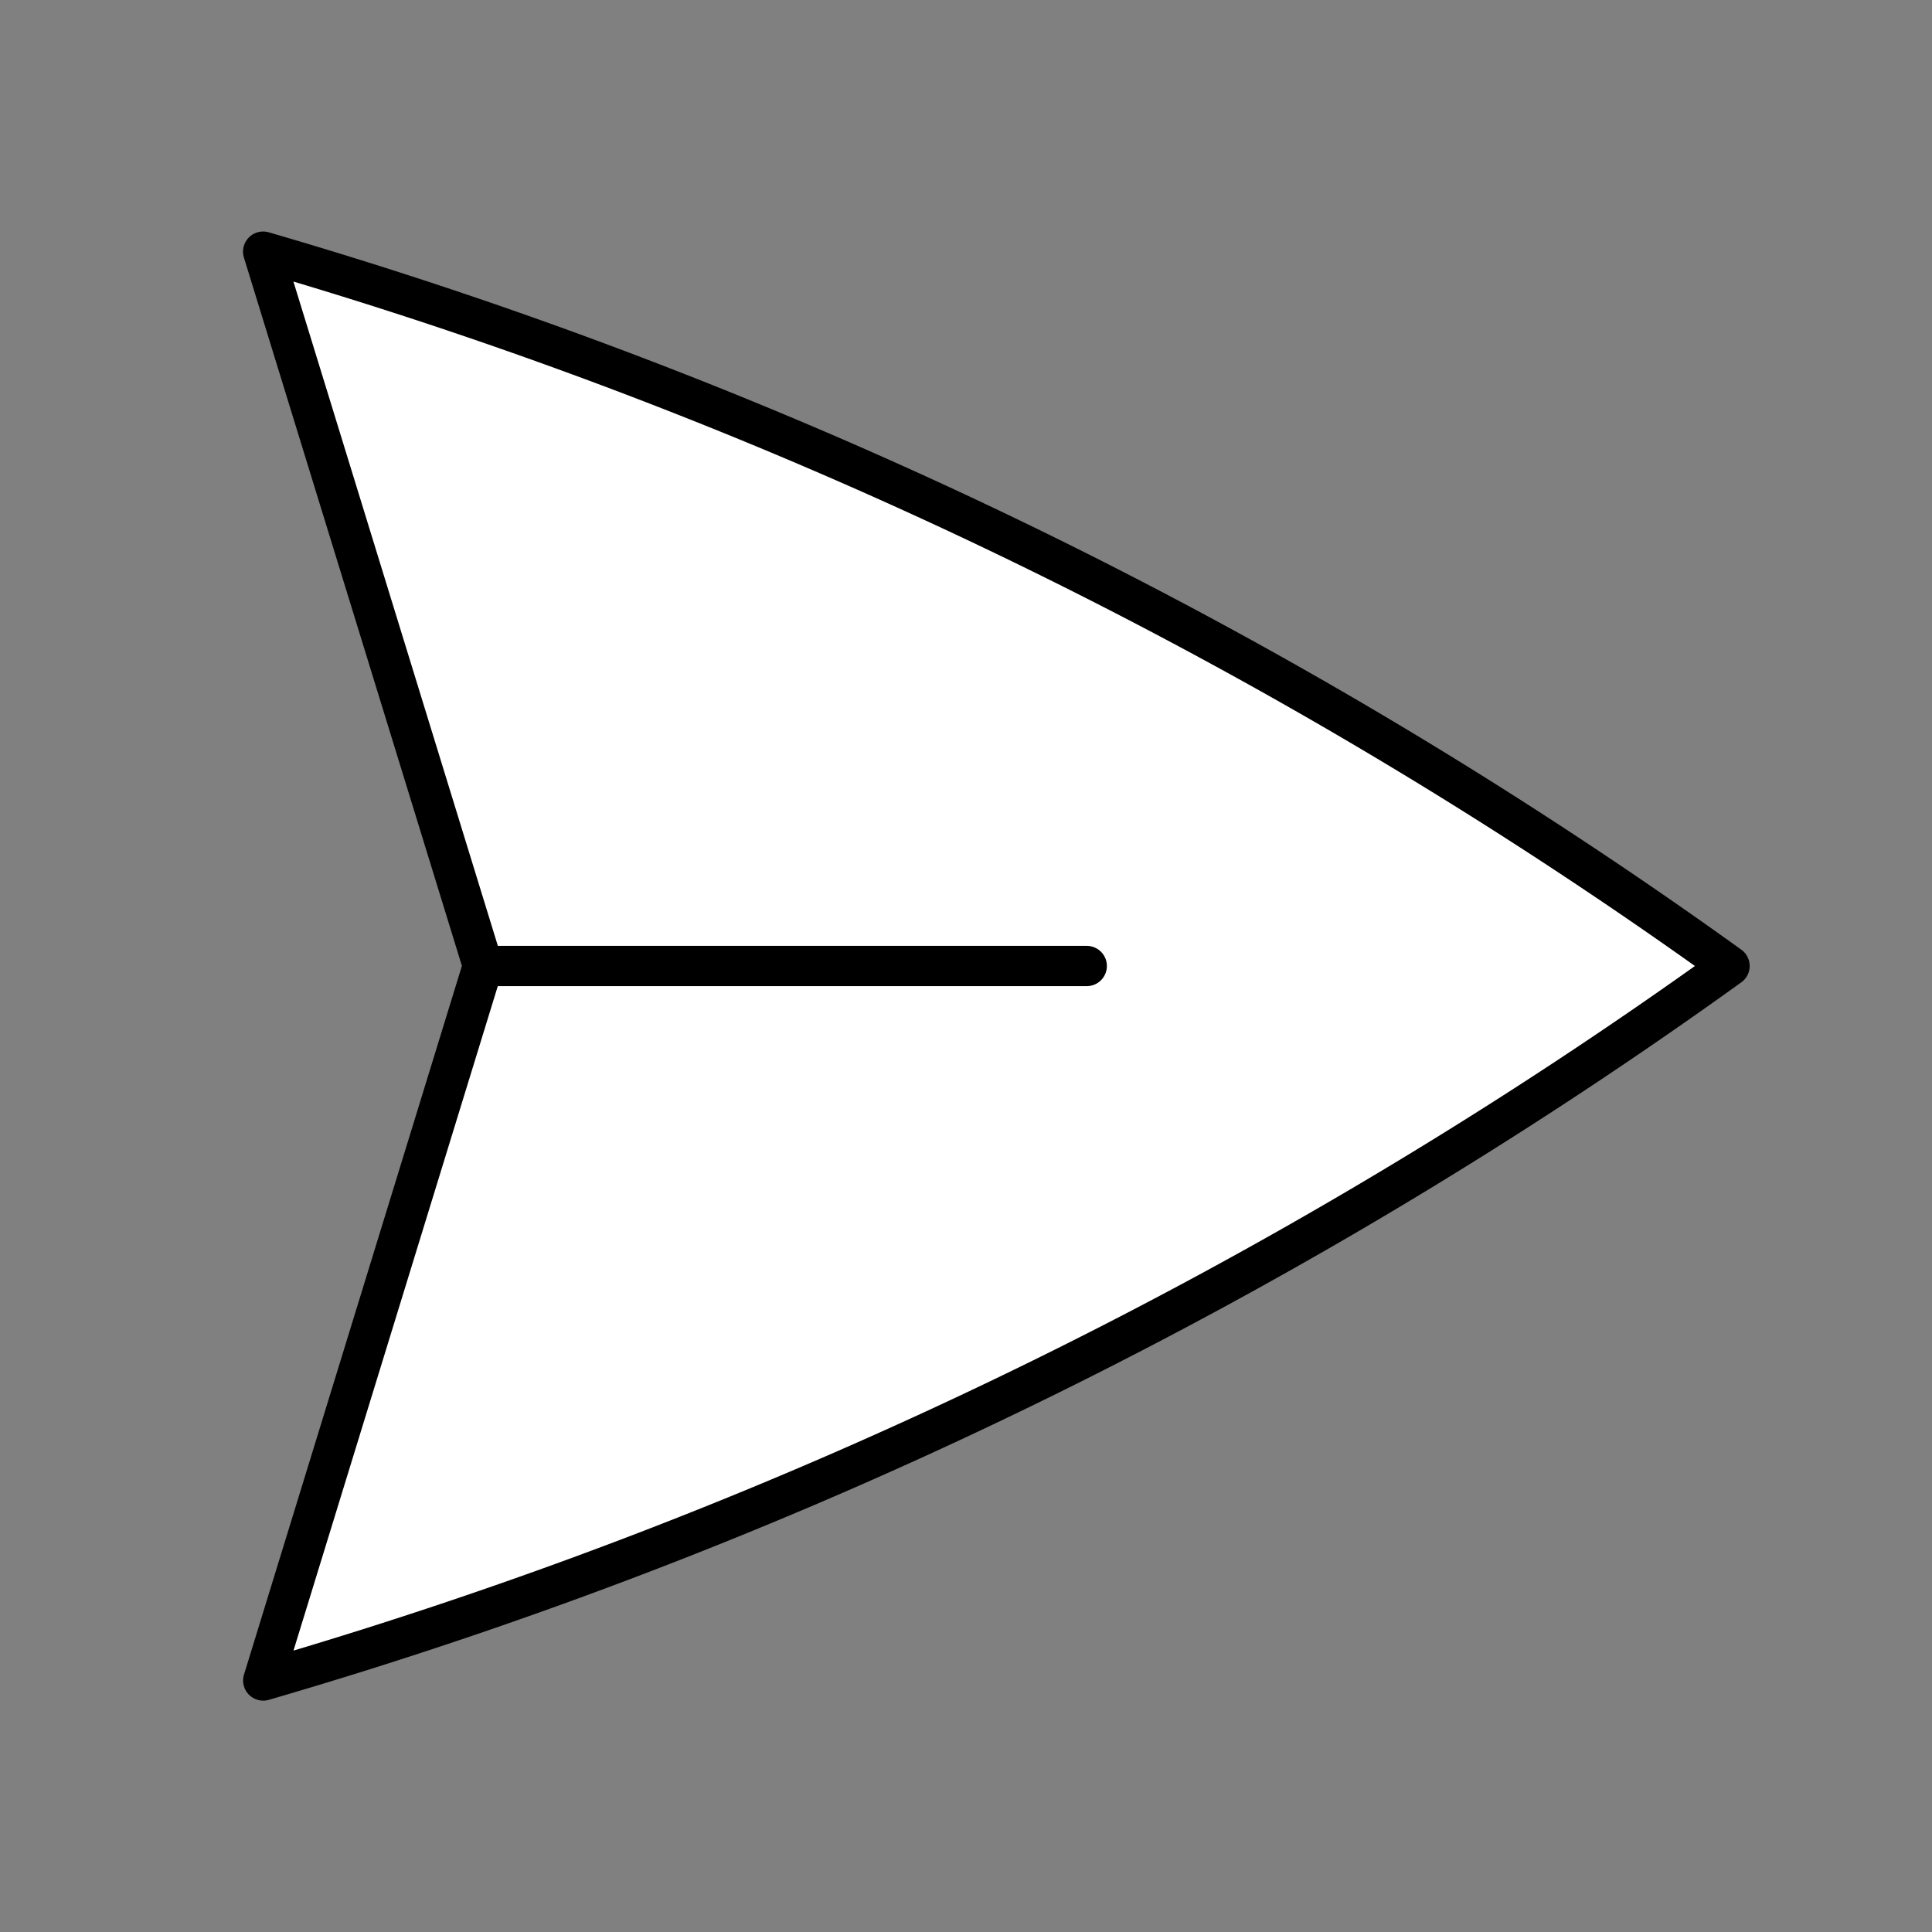 <svg xmlns="http://www.w3.org/2000/svg" fill="#ffffff" viewBox="0 0 24 24" stroke-width="0.5" stroke="currentColor" class="w-6 h-6">
    <rect x="0" y="0" width="24" height="24" fill="#808080" stroke="none"/>
    <path stroke-linecap="round" stroke-linejoin="round" d="M6 12L3.269 3.126A59.768 59.768 0 0121.485 12 59.77 59.77 0 013.27 20.876L5.999 12zm0 0h7.5" />
</svg>